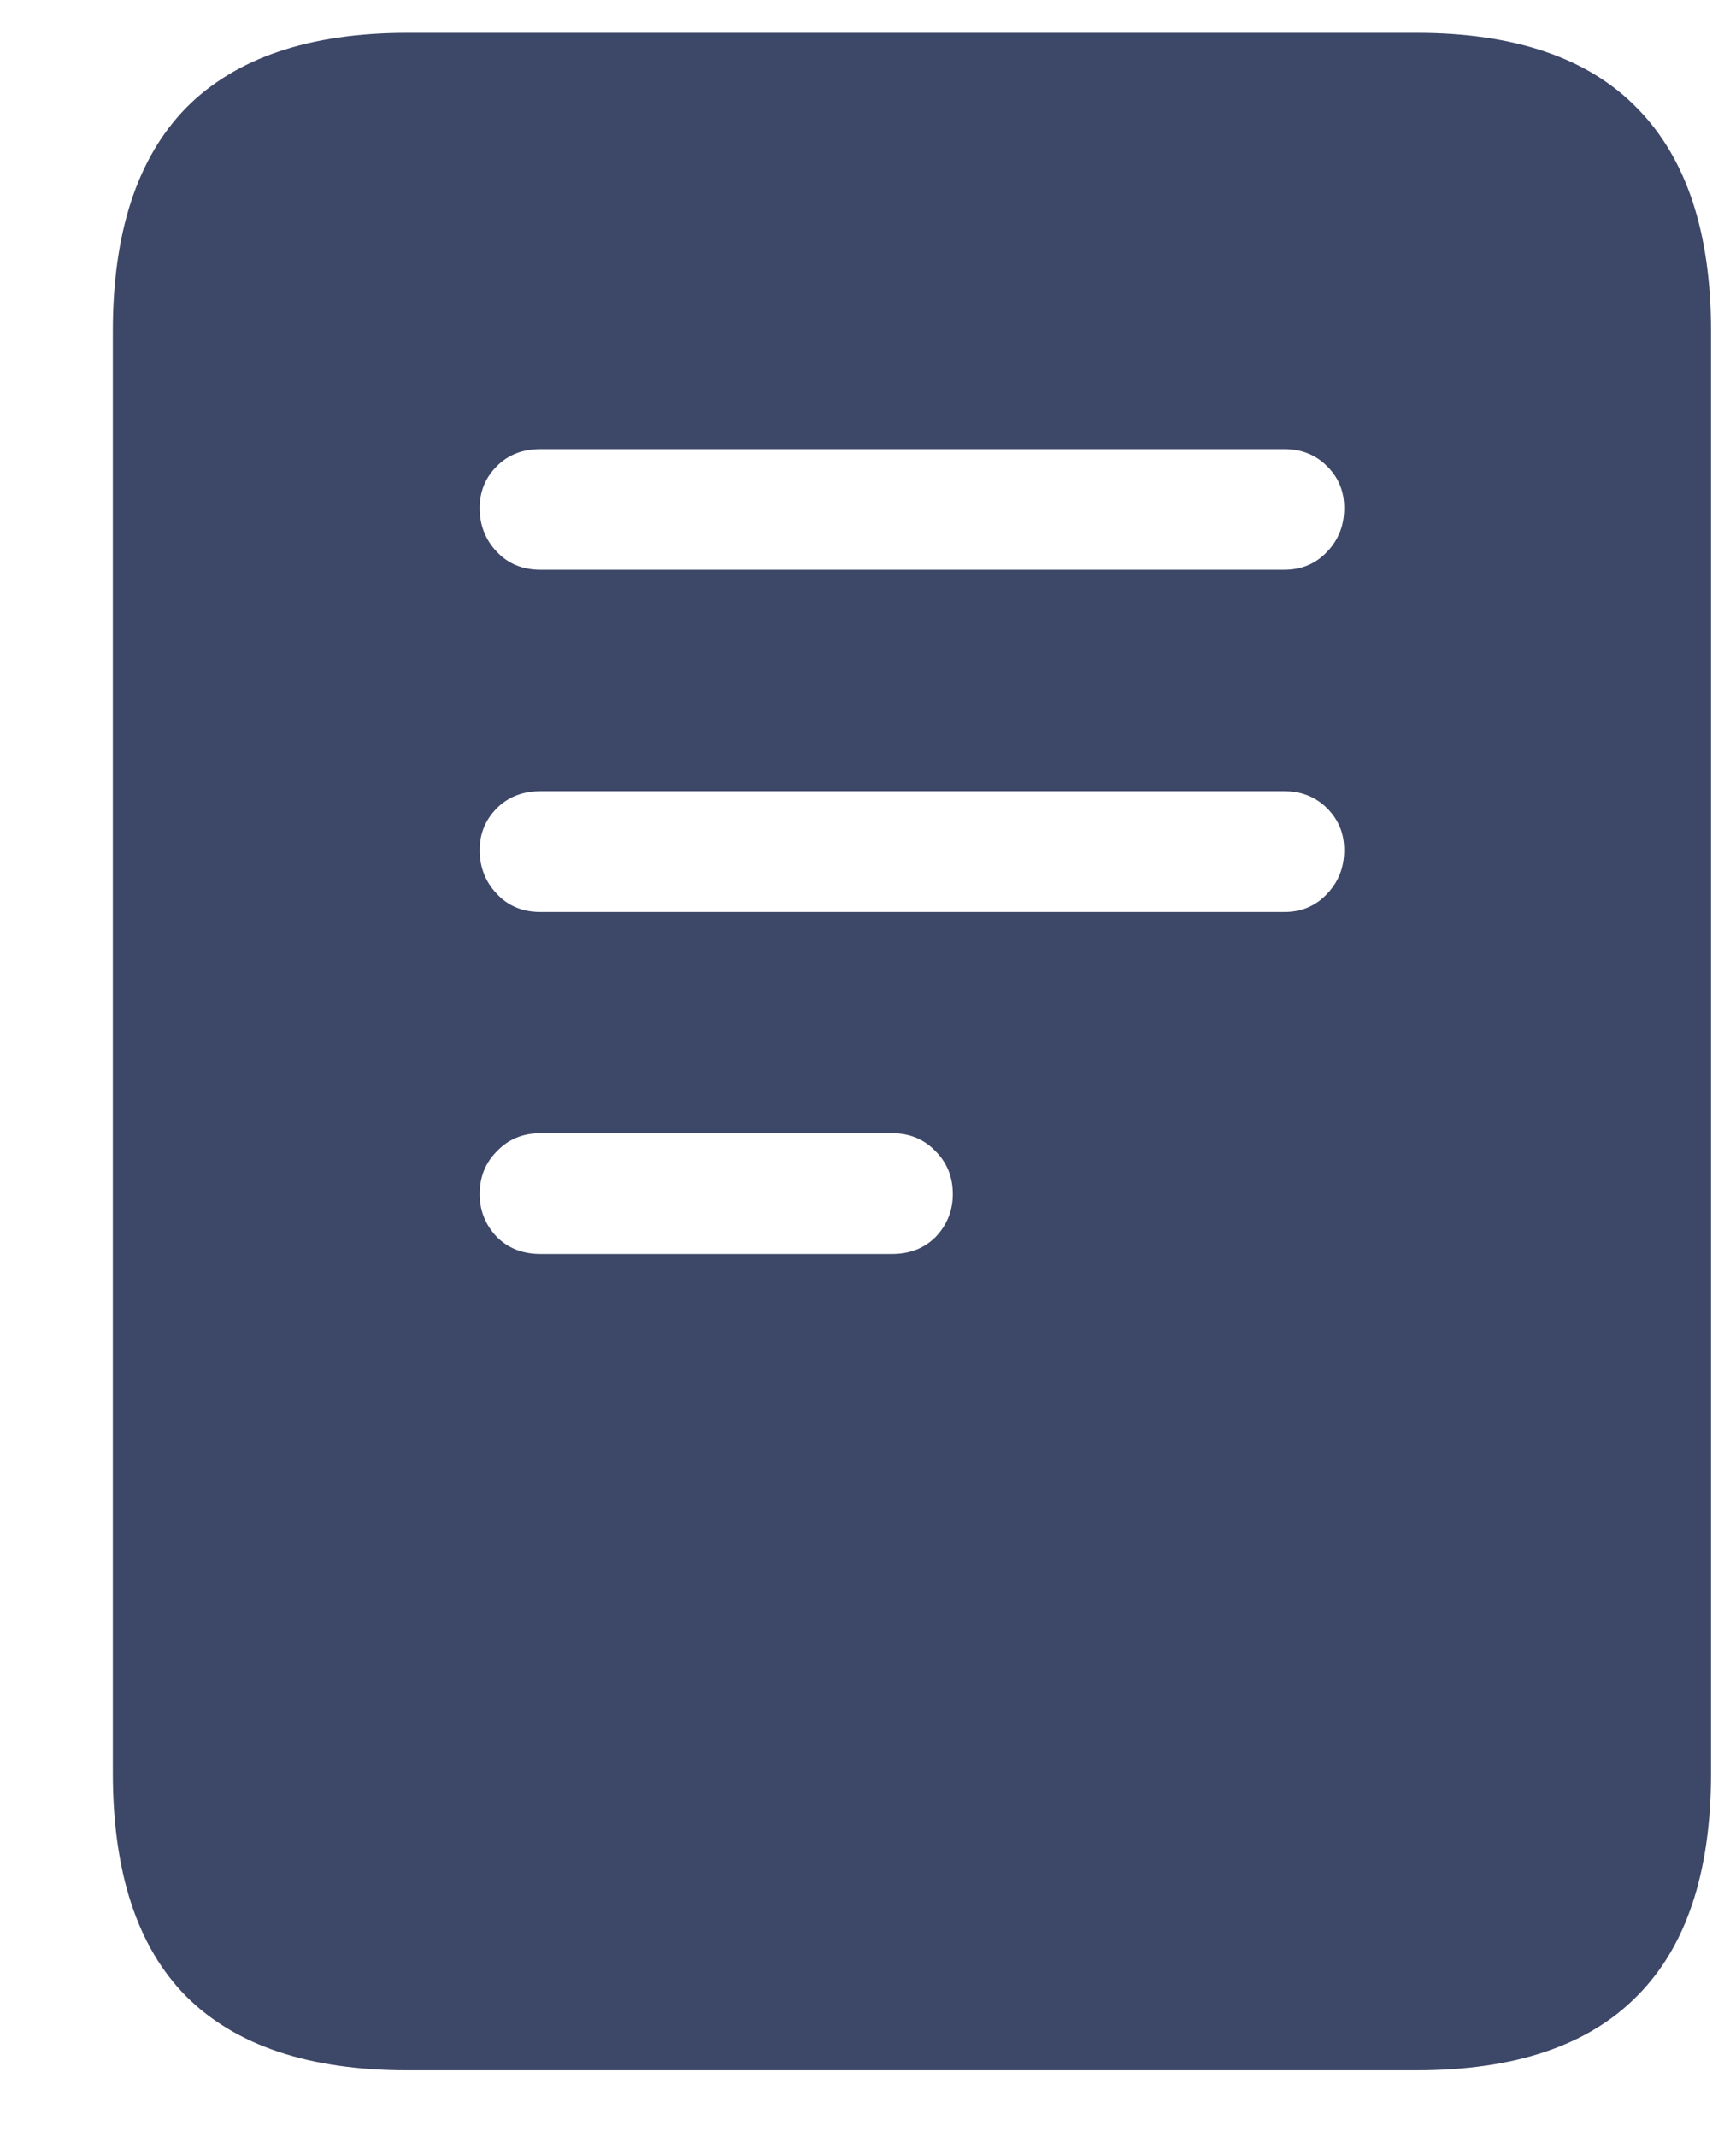 <svg width="13" height="16" viewBox="0 0 13 16" fill="none" xmlns="http://www.w3.org/2000/svg">
<path d="M4.047 4.266C3.914 4.266 3.805 4.221 3.72 4.131C3.635 4.041 3.592 3.932 3.592 3.804C3.592 3.68 3.635 3.576 3.72 3.491C3.805 3.405 3.914 3.363 4.047 3.363H9.618C9.746 3.363 9.853 3.405 9.938 3.491C10.024 3.576 10.066 3.68 10.066 3.804C10.066 3.932 10.024 4.041 9.938 4.131C9.853 4.221 9.746 4.266 9.618 4.266H4.047ZM4.047 6.828C3.914 6.828 3.805 6.783 3.72 6.692C3.635 6.602 3.592 6.493 3.592 6.365C3.592 6.242 3.635 6.138 3.72 6.052C3.805 5.967 3.914 5.924 4.047 5.924H9.618C9.746 5.924 9.853 5.967 9.938 6.052C10.024 6.138 10.066 6.242 10.066 6.365C10.066 6.493 10.024 6.602 9.938 6.692C9.853 6.783 9.746 6.828 9.618 6.828H4.047ZM4.047 9.389C3.914 9.389 3.805 9.346 3.72 9.261C3.635 9.171 3.592 9.064 3.592 8.941C3.592 8.813 3.635 8.706 3.72 8.621C3.805 8.531 3.914 8.485 4.047 8.485H6.68C6.813 8.485 6.922 8.531 7.007 8.621C7.092 8.706 7.135 8.813 7.135 8.941C7.135 9.064 7.092 9.171 7.007 9.261C6.922 9.346 6.813 9.389 6.68 9.389H4.047ZM0.845 13.274C0.845 14.018 1.028 14.576 1.393 14.946C1.763 15.316 2.316 15.501 3.051 15.501H10.607C11.342 15.501 11.893 15.316 12.258 14.946C12.628 14.576 12.813 14.018 12.813 13.274V2.48C12.813 1.74 12.628 1.183 12.258 0.808C11.893 0.434 11.342 0.246 10.607 0.246H3.051C2.316 0.246 1.763 0.434 1.393 0.808C1.028 1.183 0.845 1.74 0.845 2.48V13.274Z" fill="#3D4767"/>
</svg>
